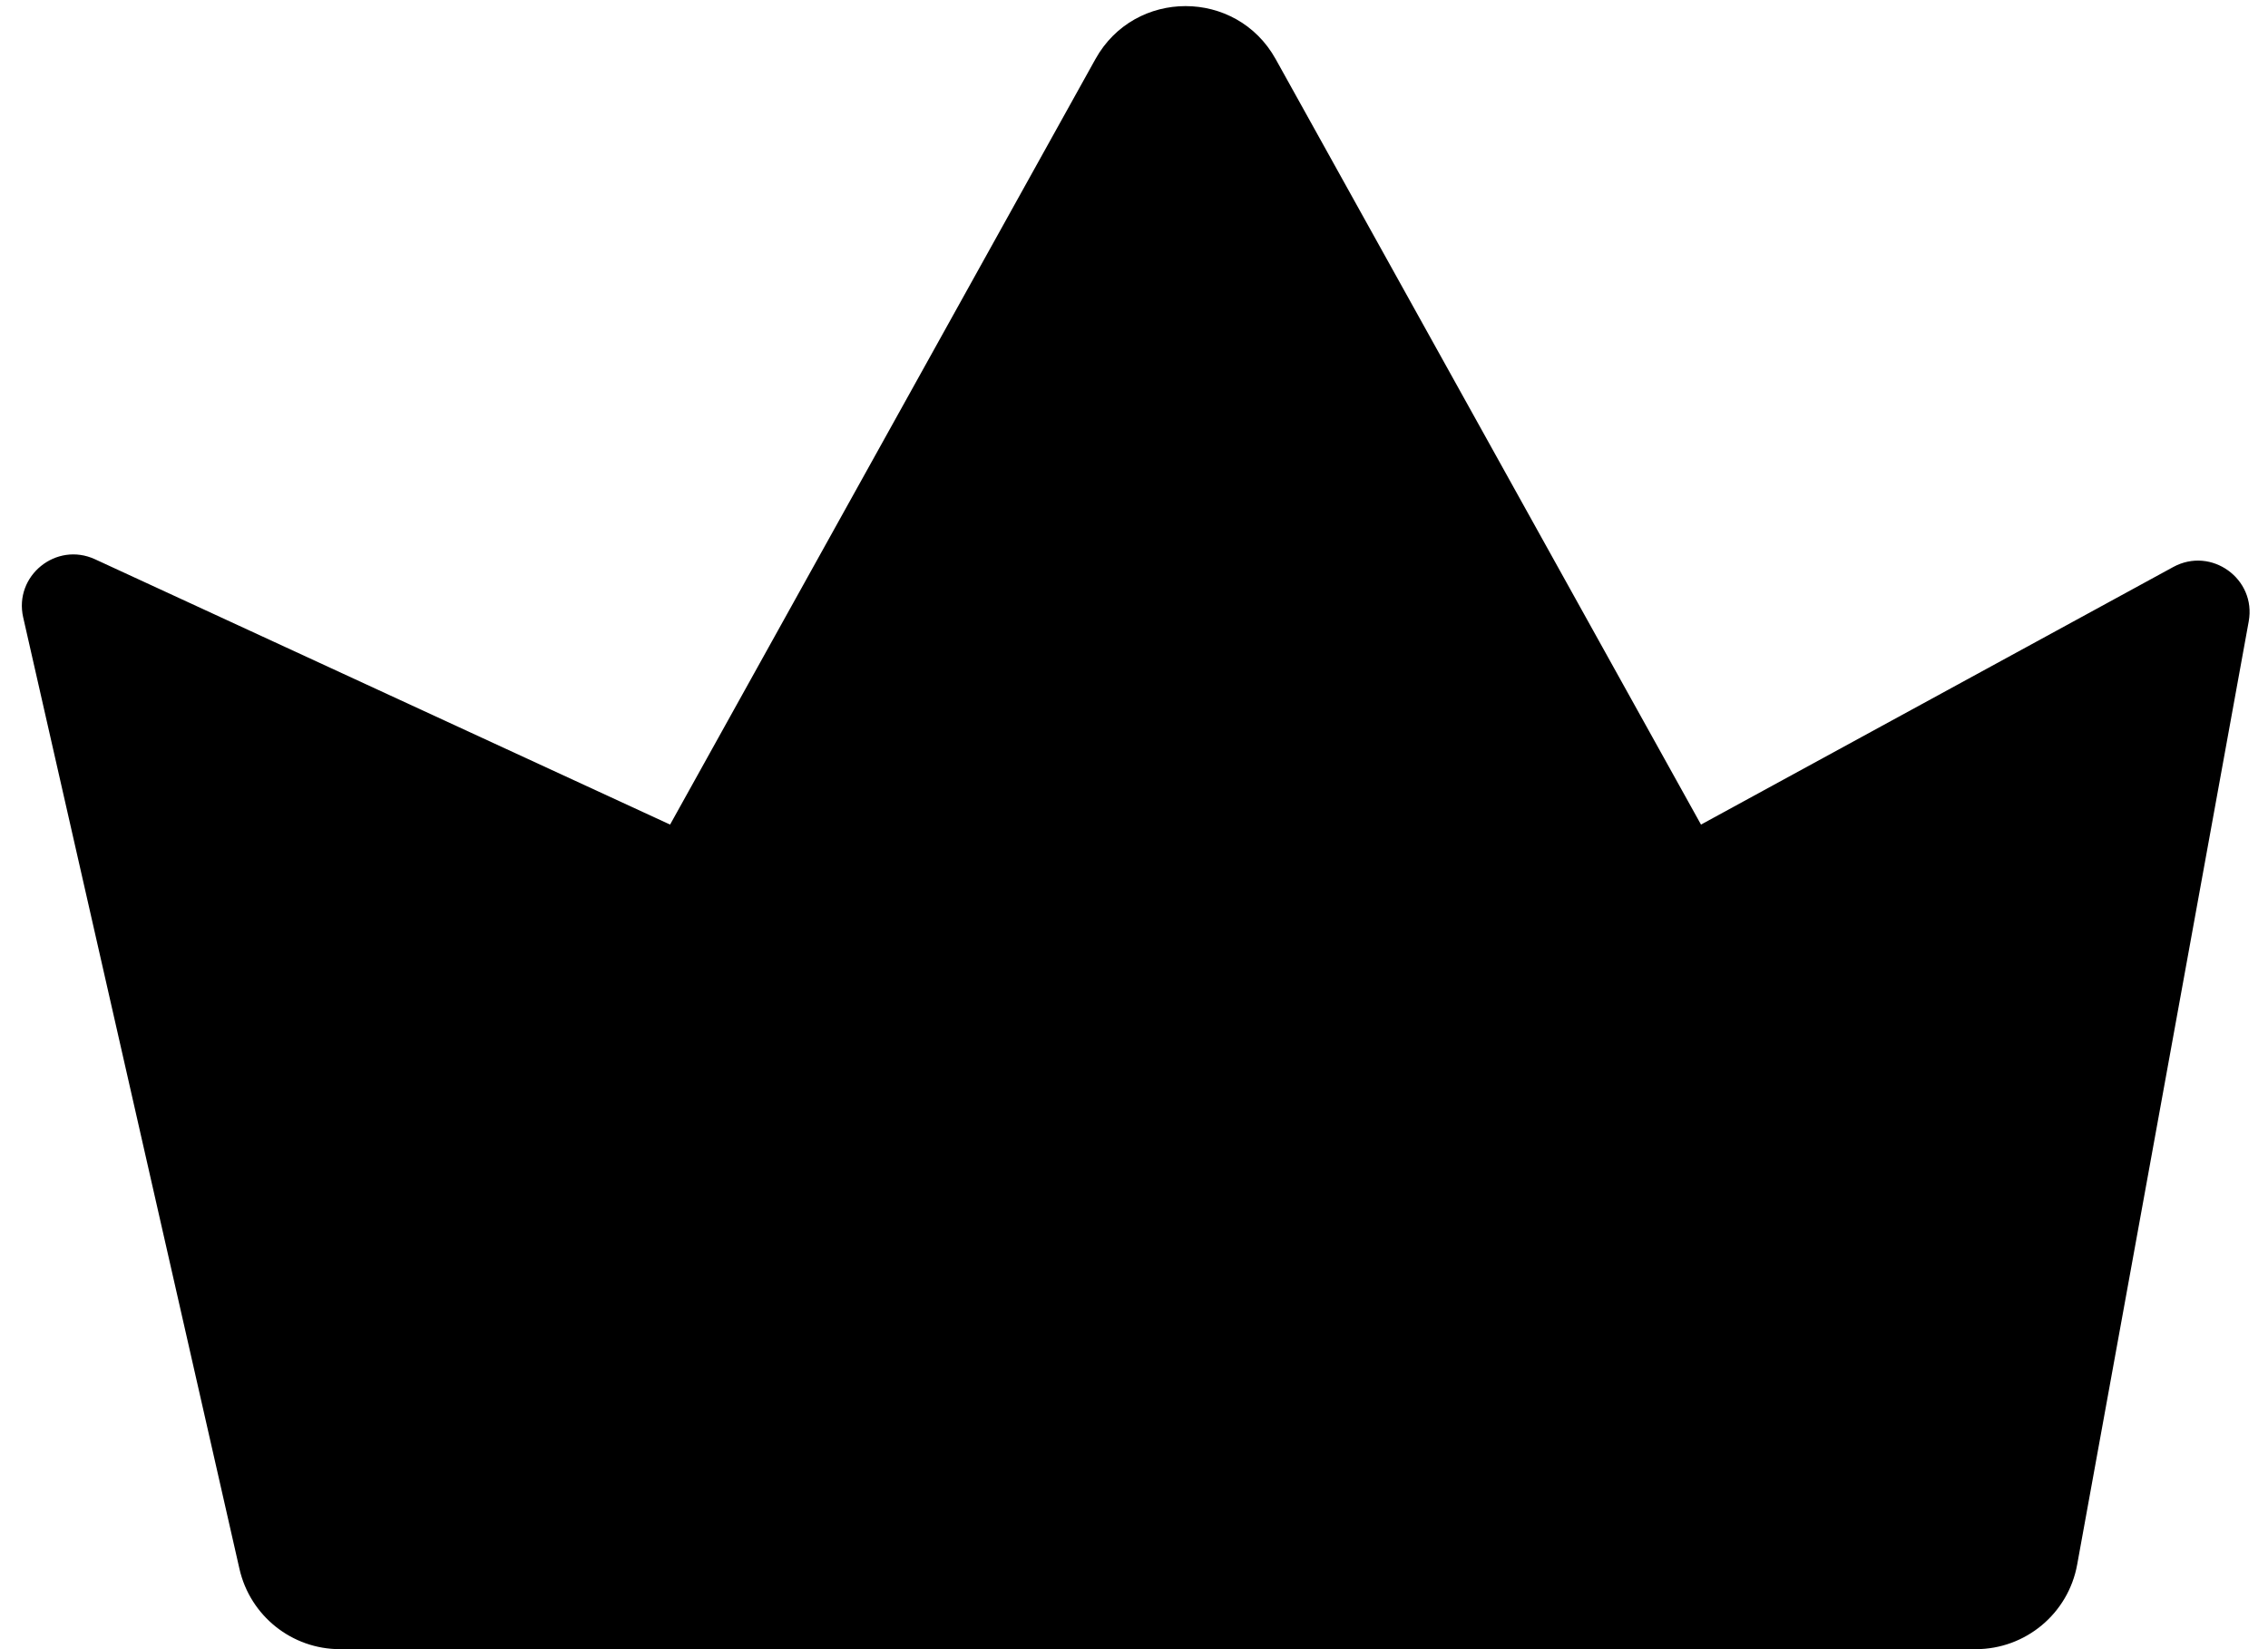 <svg viewBox="0 0 22 16" fill="none" xmlns="http://www.w3.org/2000/svg" id="crown">
<path d="M19.165 16H3.298C2.831 16 2.427 15.677 2.323 15.222L0.225 5.99C0.133 5.586 0.545 5.252 0.922 5.426L6.5 8L10.626 0.573C11.007 -0.112 11.993 -0.112 12.374 0.573L16.5 8L21.081 5.501C21.45 5.3 21.888 5.616 21.813 6.029L20.149 15.179C20.063 15.654 19.649 16 19.165 16Z" fill="currentColor"/>
</svg>
